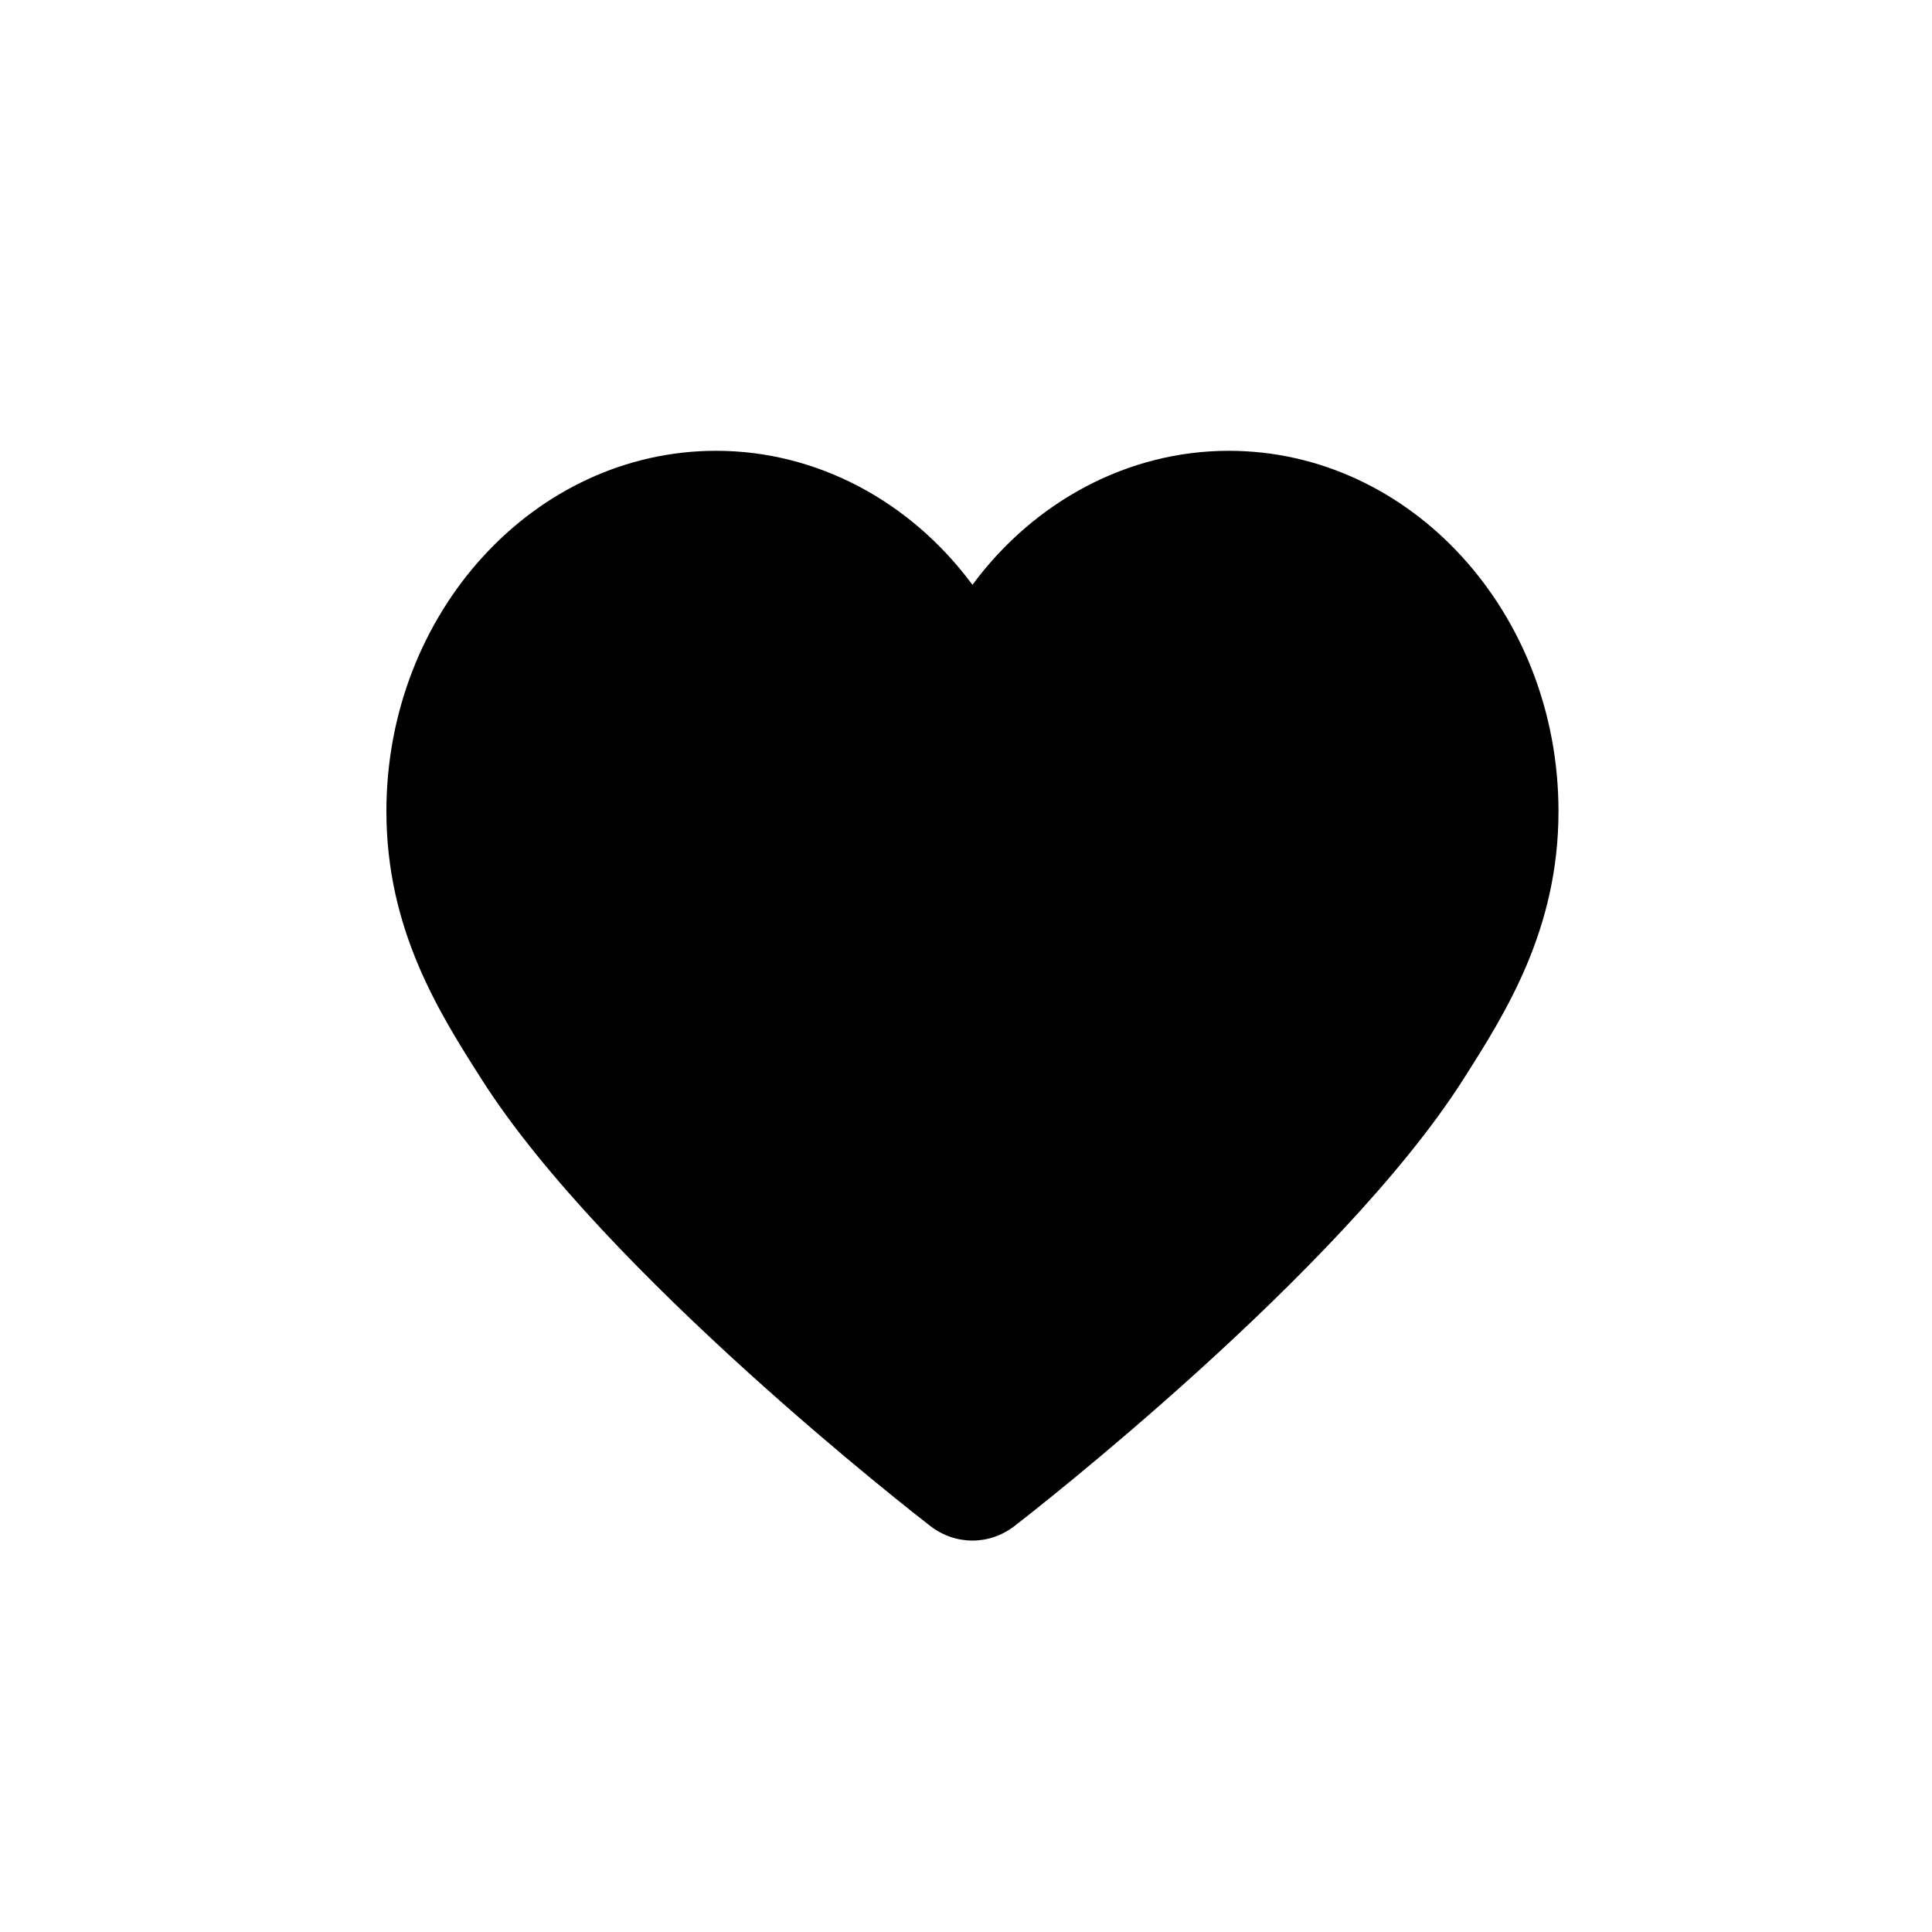 <svg class="icon" style="" viewBox="0 0 1024 1024" version="1.1" xmlns="http://www.w3.org/2000/svg" p-id="2384" xmlns:xlink="http://www.w3.org/1999/xlink" width="32" height="32"><defs><style type="text/css"></style></defs><path d="M651.264 238.933c-53.453 0-103.151 26.829-135.851 71.031C482.714 265.728 433.015 238.933 379.563 238.933 283.204 238.933 204.8 324.642 204.8 430.012c0 62.839 28.092 106.94 50.654 142.336 65.604 102.912 230.502 230.98 237.5 236.373 6.724 5.222 14.609 7.817 22.46 7.817 7.851 0 15.701-2.594 22.426-7.817 6.997-5.393 171.93-133.461 237.534-236.339 22.562-35.43 50.654-79.531 50.654-142.37C826.027 324.608 747.622 238.933 651.264 238.933z" p-id="2385" fill="#000000"  id="heart"></path></svg>